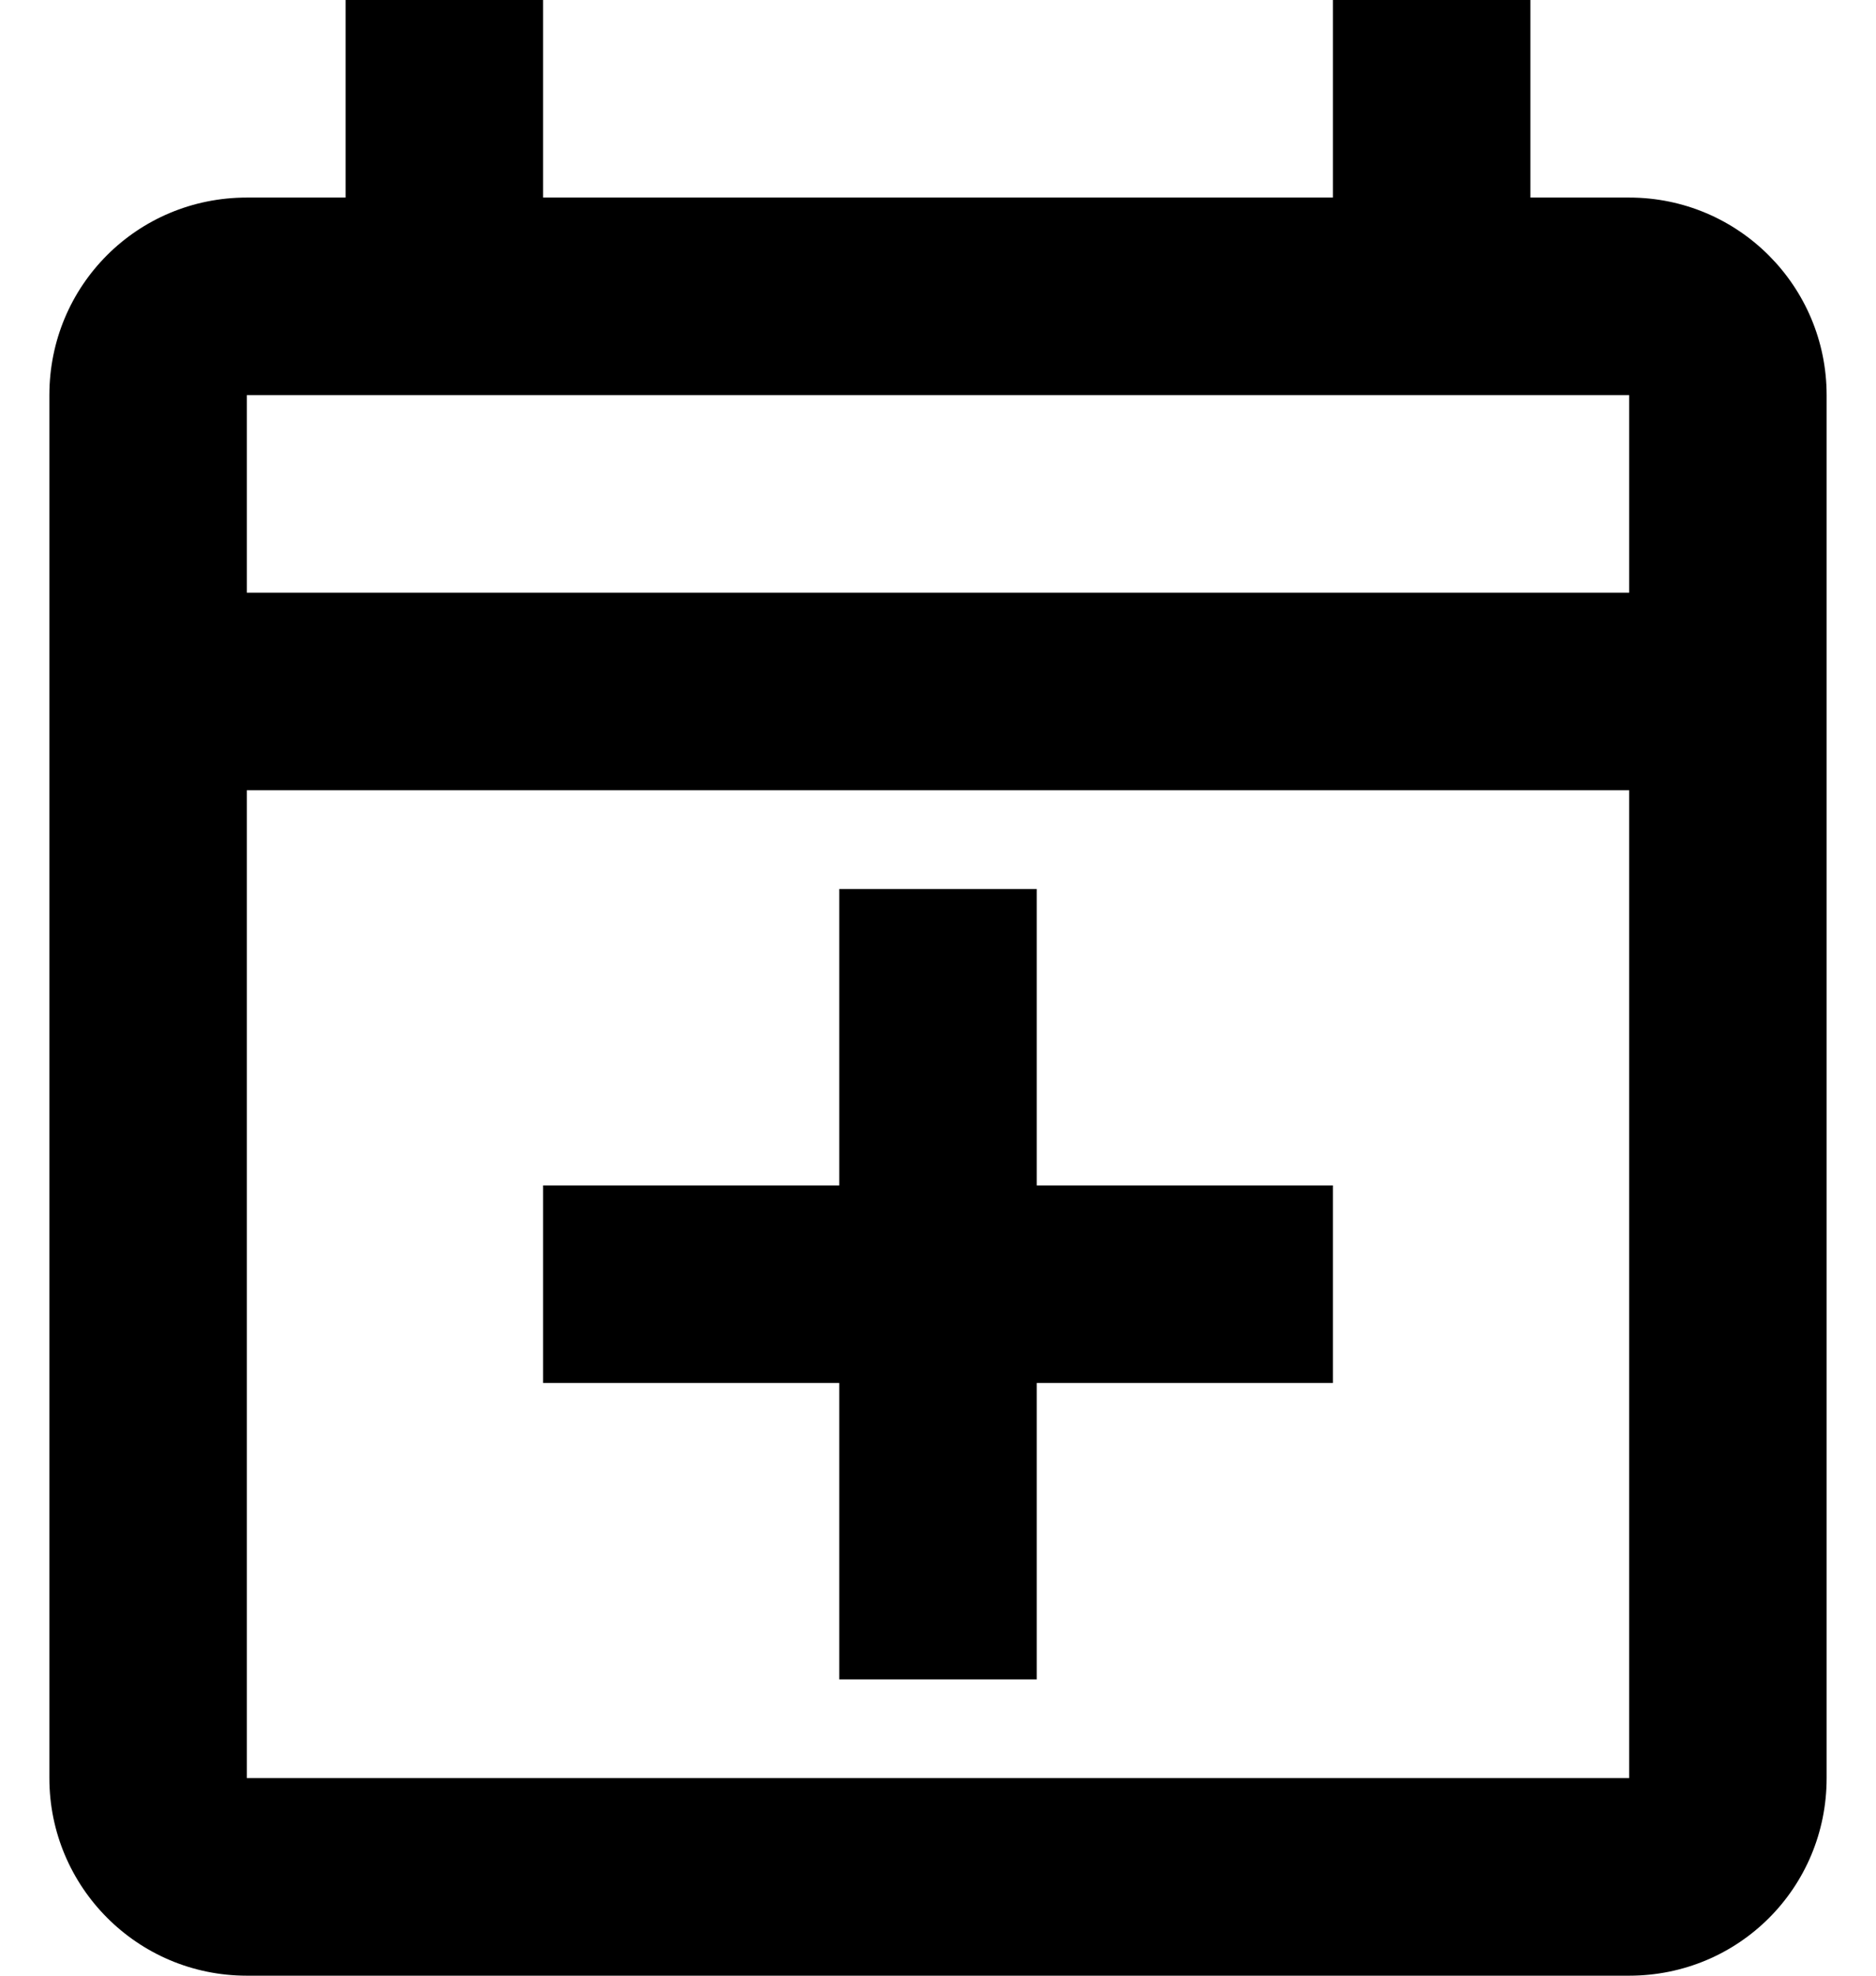 <svg viewBox="0 0 19 20" fill="none" xmlns="http://www.w3.org/2000/svg">
<path d="M10.5 12H13.5V14H10.5V17H8.5V14H5.5V12H8.5V9H10.5V12ZM18.5 4V18C18.5 19.11 17.61 20 16.5 20H2.5C1.39 20 0.5 19.1 0.5 18V4C0.5 2.89 1.39 2 2.5 2H3.5V0H5.5V2H13.5V0H15.5V2H16.5C17.61 2 18.5 2.9 18.5 4ZM2.5 4V6H16.5V4H2.5ZM16.5 18V8H2.5V18H16.5Z" fill="black"/>
</svg>

